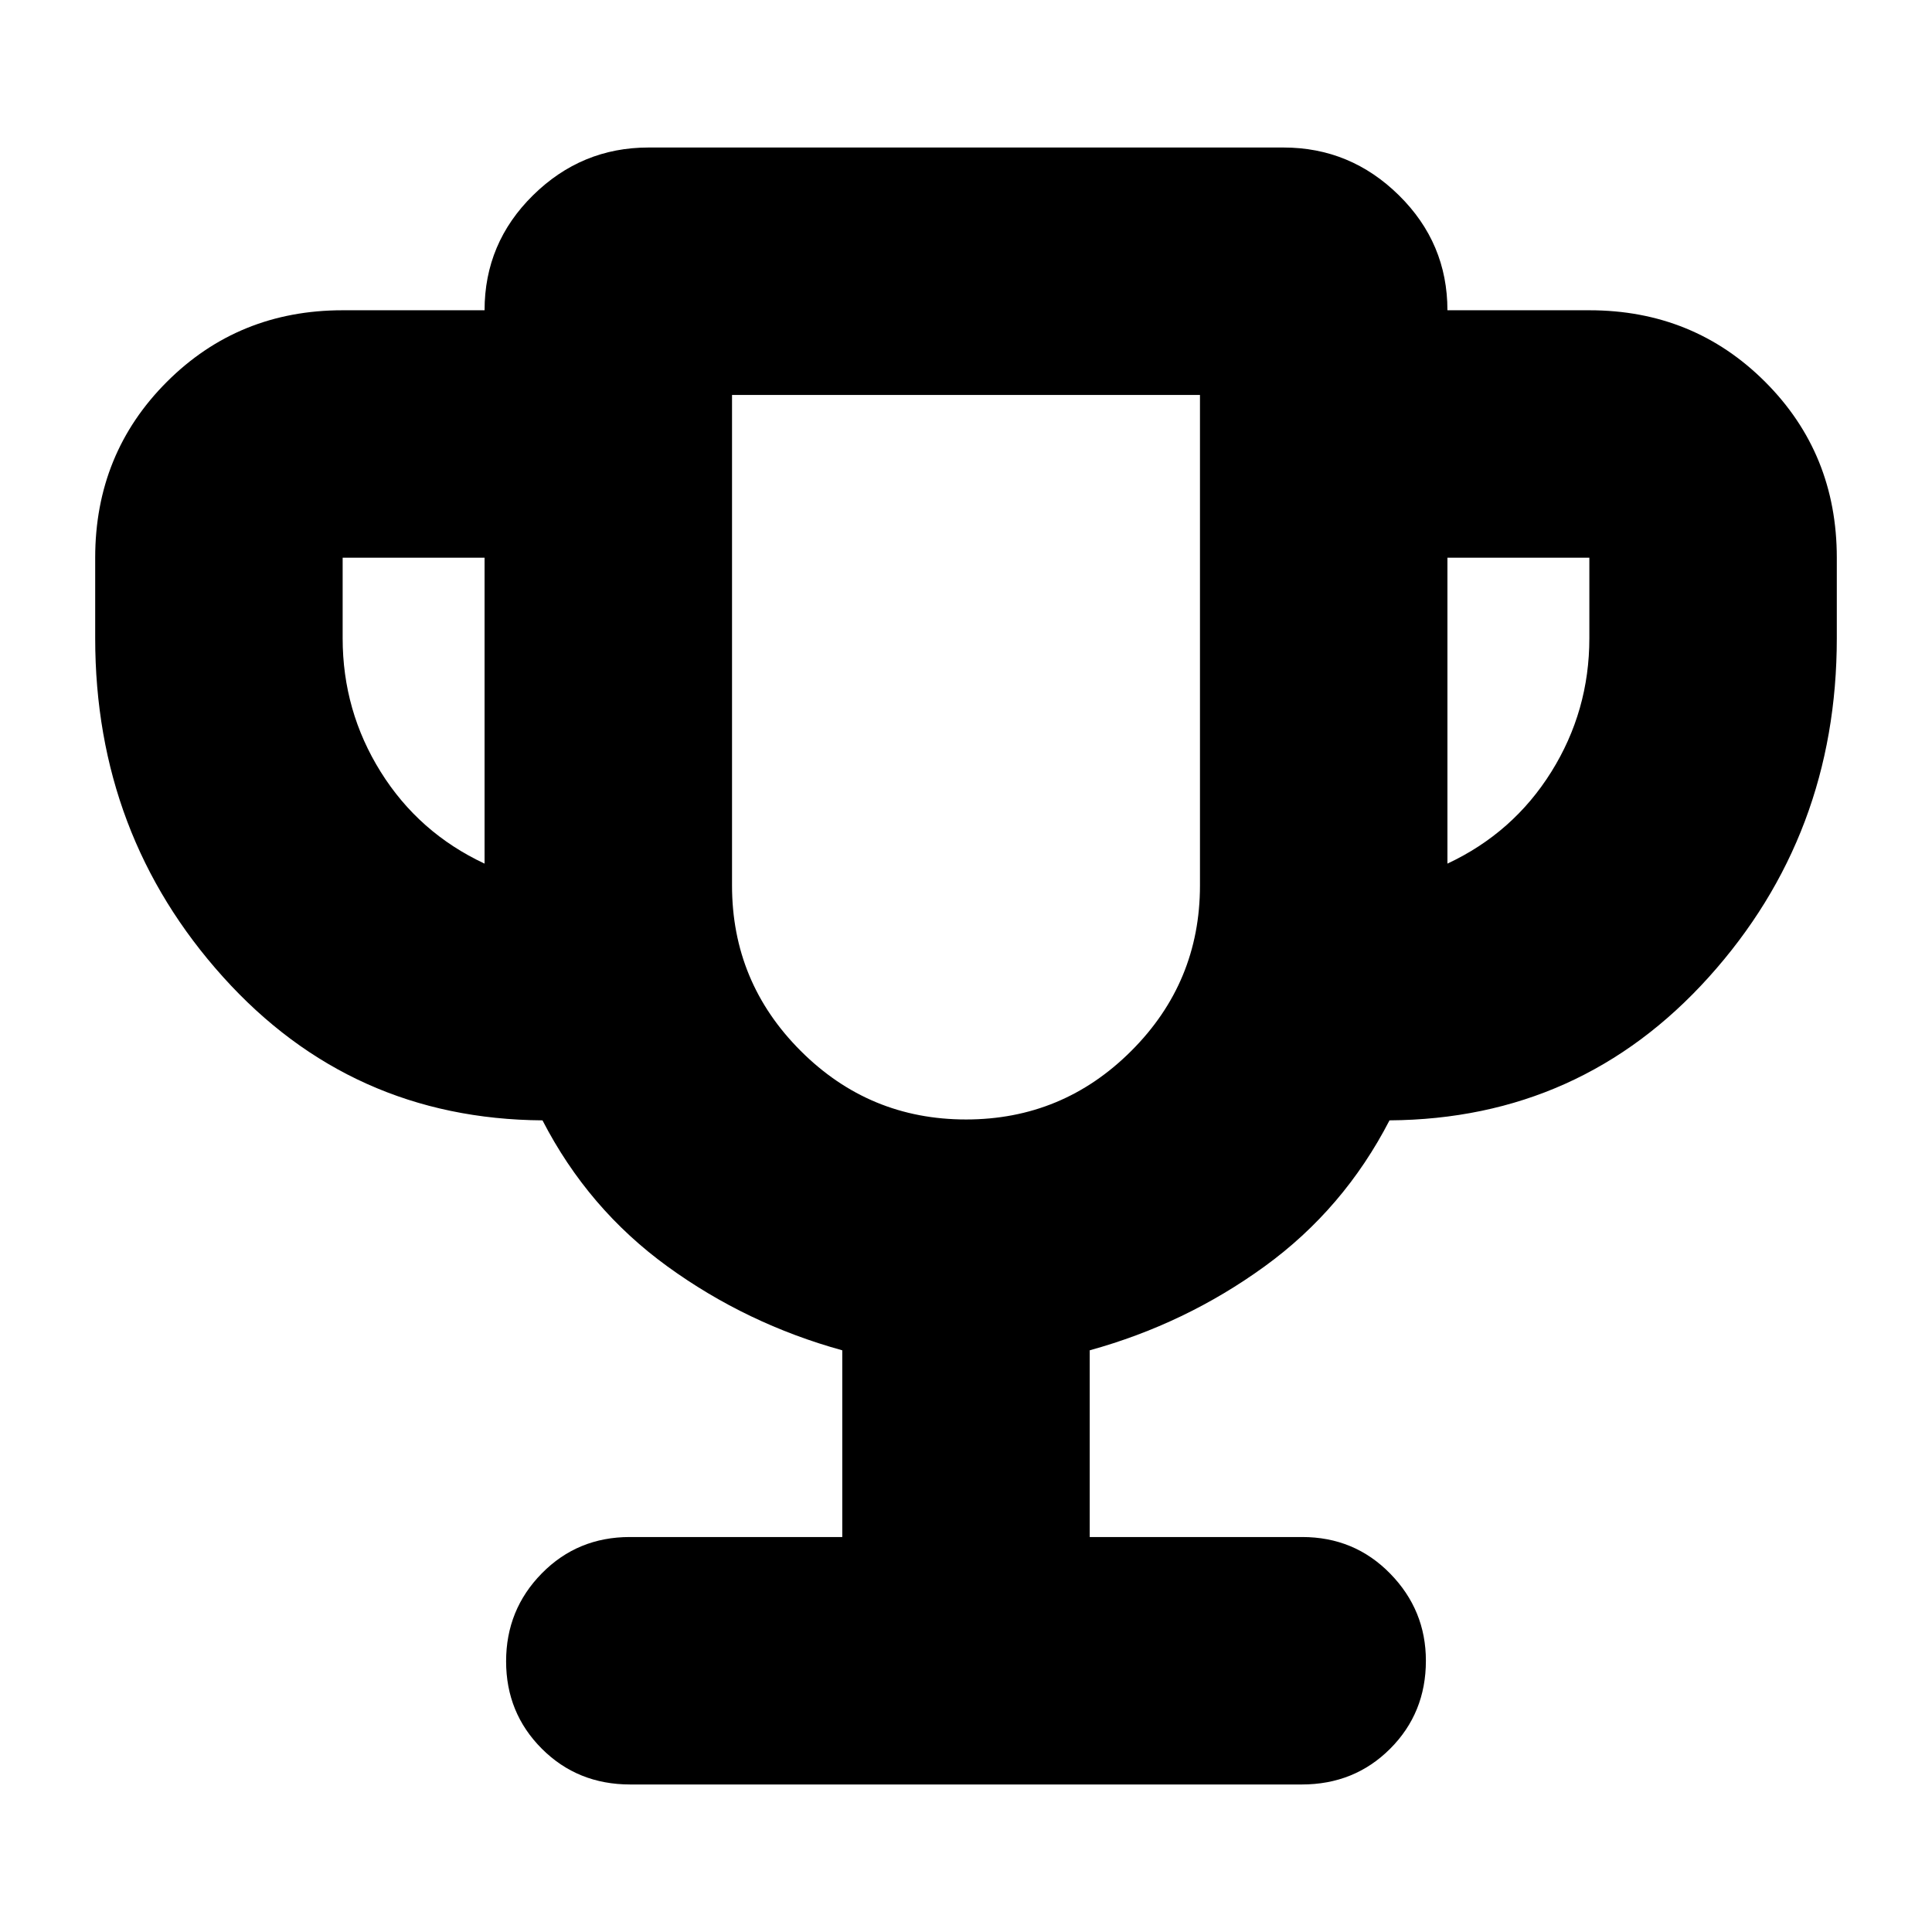 <svg xmlns="http://www.w3.org/2000/svg" height="24" viewBox="0 -960 960 960" width="24"><path d="M418.52-196.26v-92.78q-47.56-13.13-86.91-41.7-39.35-28.56-62.05-72.56-95.17-.66-158.71-71.24Q47.3-545.13 47.3-642.87v-40q0-51.78 35.59-87.37t87.37-35.59h70.52q0-33.43 24.09-57.15t57.35-23.72h315.56q33.26 0 57.35 23.76 24.09 23.75 24.09 57.11h70.52q51.78 0 87.37 35.59t35.59 87.37v40q0 97.74-63.55 168.33-63.54 70.58-158.71 71.24-22.7 44-62.05 72.56-39.35 28.57-86.91 41.7v92.78h105.56q25.96 0 43.72 18.16 17.76 18.15 17.76 43.32 0 25.95-17.76 43.72Q673-73.3 646.84-73.3H313.16q-26.16 0-43.92-17.76-17.76-17.77-17.76-43.44 0-25.67 17.76-43.72 17.76-18.04 43.72-18.04h105.56ZM240.78-530.87v-152h-70.52v40q0 36.13 18.91 66.41 18.92 30.29 51.61 45.59ZM480-403.74q48.07 0 82.16-34.1 34.1-34.09 34.1-82.16v-243.74H363.74V-520q0 48.07 34.1 82.16 34.09 34.1 82.16 34.1Zm239.22-127.13q32.69-15.3 51.61-45.59 18.91-30.28 18.91-66.41v-40h-70.52v152ZM480-583.74Z"/></svg>